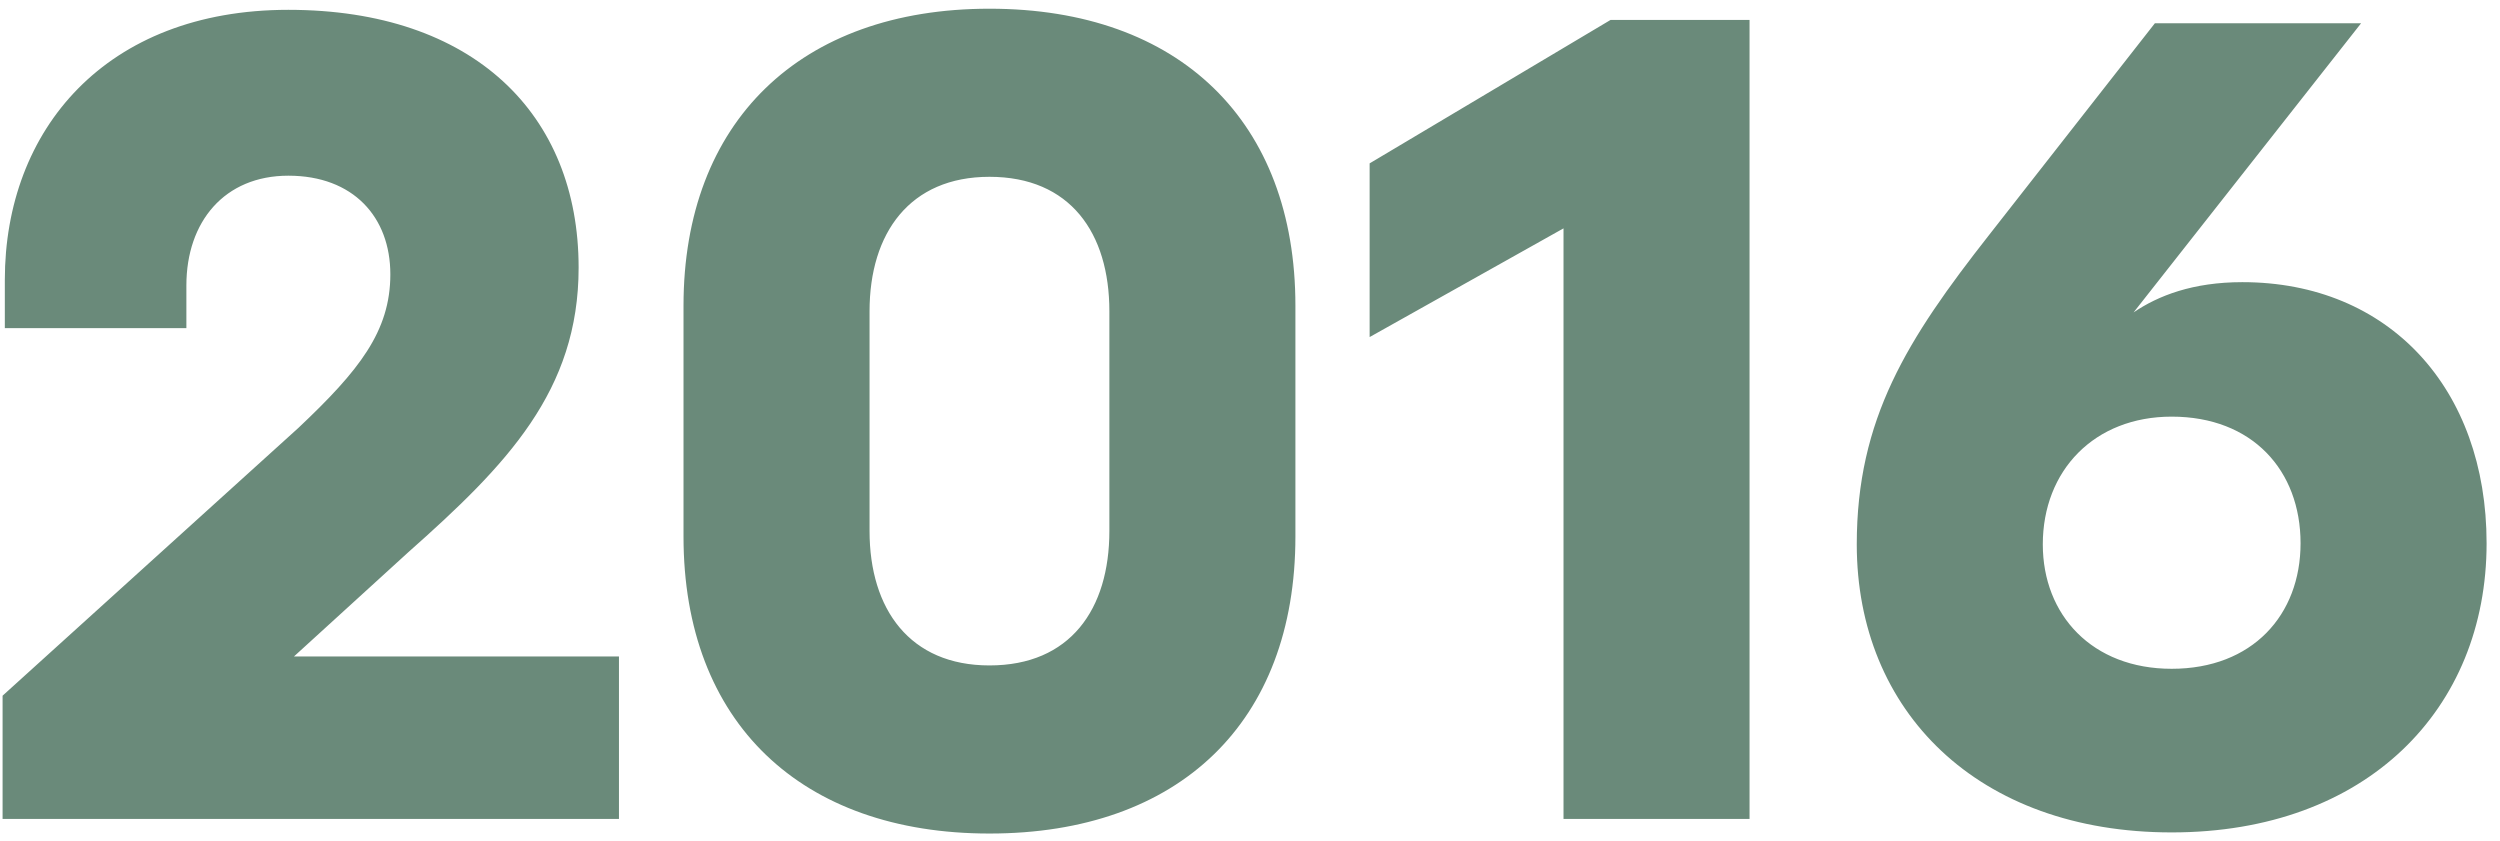 <svg width="116" height="39" viewBox="0 0 116 39" fill="none" xmlns="http://www.w3.org/2000/svg">
<path d="M28.72 30.46H13.64L18.944 25.624C23.52 21.568 26.848 18.136 26.848 12.416C26.848 5.292 21.96 0.456 13.38 0.456C4.904 0.456 0.224 6.02 0.224 12.988V15.224H8.648V13.248C8.648 10.284 10.416 8.152 13.38 8.152C16.396 8.152 18.112 10.076 18.112 12.728C18.112 15.38 16.656 17.2 13.848 19.852L0.12 32.28V38H28.72V30.46ZM45.911 0.404C37.123 0.404 31.715 5.656 31.715 14.184V24.896C31.715 33.528 37.175 38.676 45.911 38.676C54.699 38.676 60.107 33.528 60.107 24.896V14.184C60.107 5.656 54.751 0.404 45.911 0.404ZM45.911 30.876C42.219 30.876 40.347 28.276 40.347 24.636V14.444C40.347 10.804 42.219 8.204 45.911 8.204C49.655 8.204 51.475 10.804 51.475 14.444V24.636C51.475 28.276 49.655 30.876 45.911 30.876ZM81.179 38V0.924H74.731L63.551 7.58V15.64L72.547 10.596V38H81.179ZM115.378 25.208C115.378 18.032 110.854 13.092 104.042 13.092C101.754 13.092 100.142 13.716 98.998 14.496L109.554 1.08H99.986L92.29 10.908C88.494 15.744 86.154 19.436 86.154 25.26C86.154 33.008 91.77 38.624 100.766 38.624C109.814 38.624 115.378 32.904 115.378 25.208ZM106.746 25.208C106.746 28.536 104.51 31.032 100.766 31.032C97.074 31.032 94.786 28.536 94.786 25.26C94.786 21.828 97.178 19.332 100.766 19.332C104.51 19.332 106.746 21.828 106.746 25.208Z" fill="#6A8A7A"/>
</svg>
